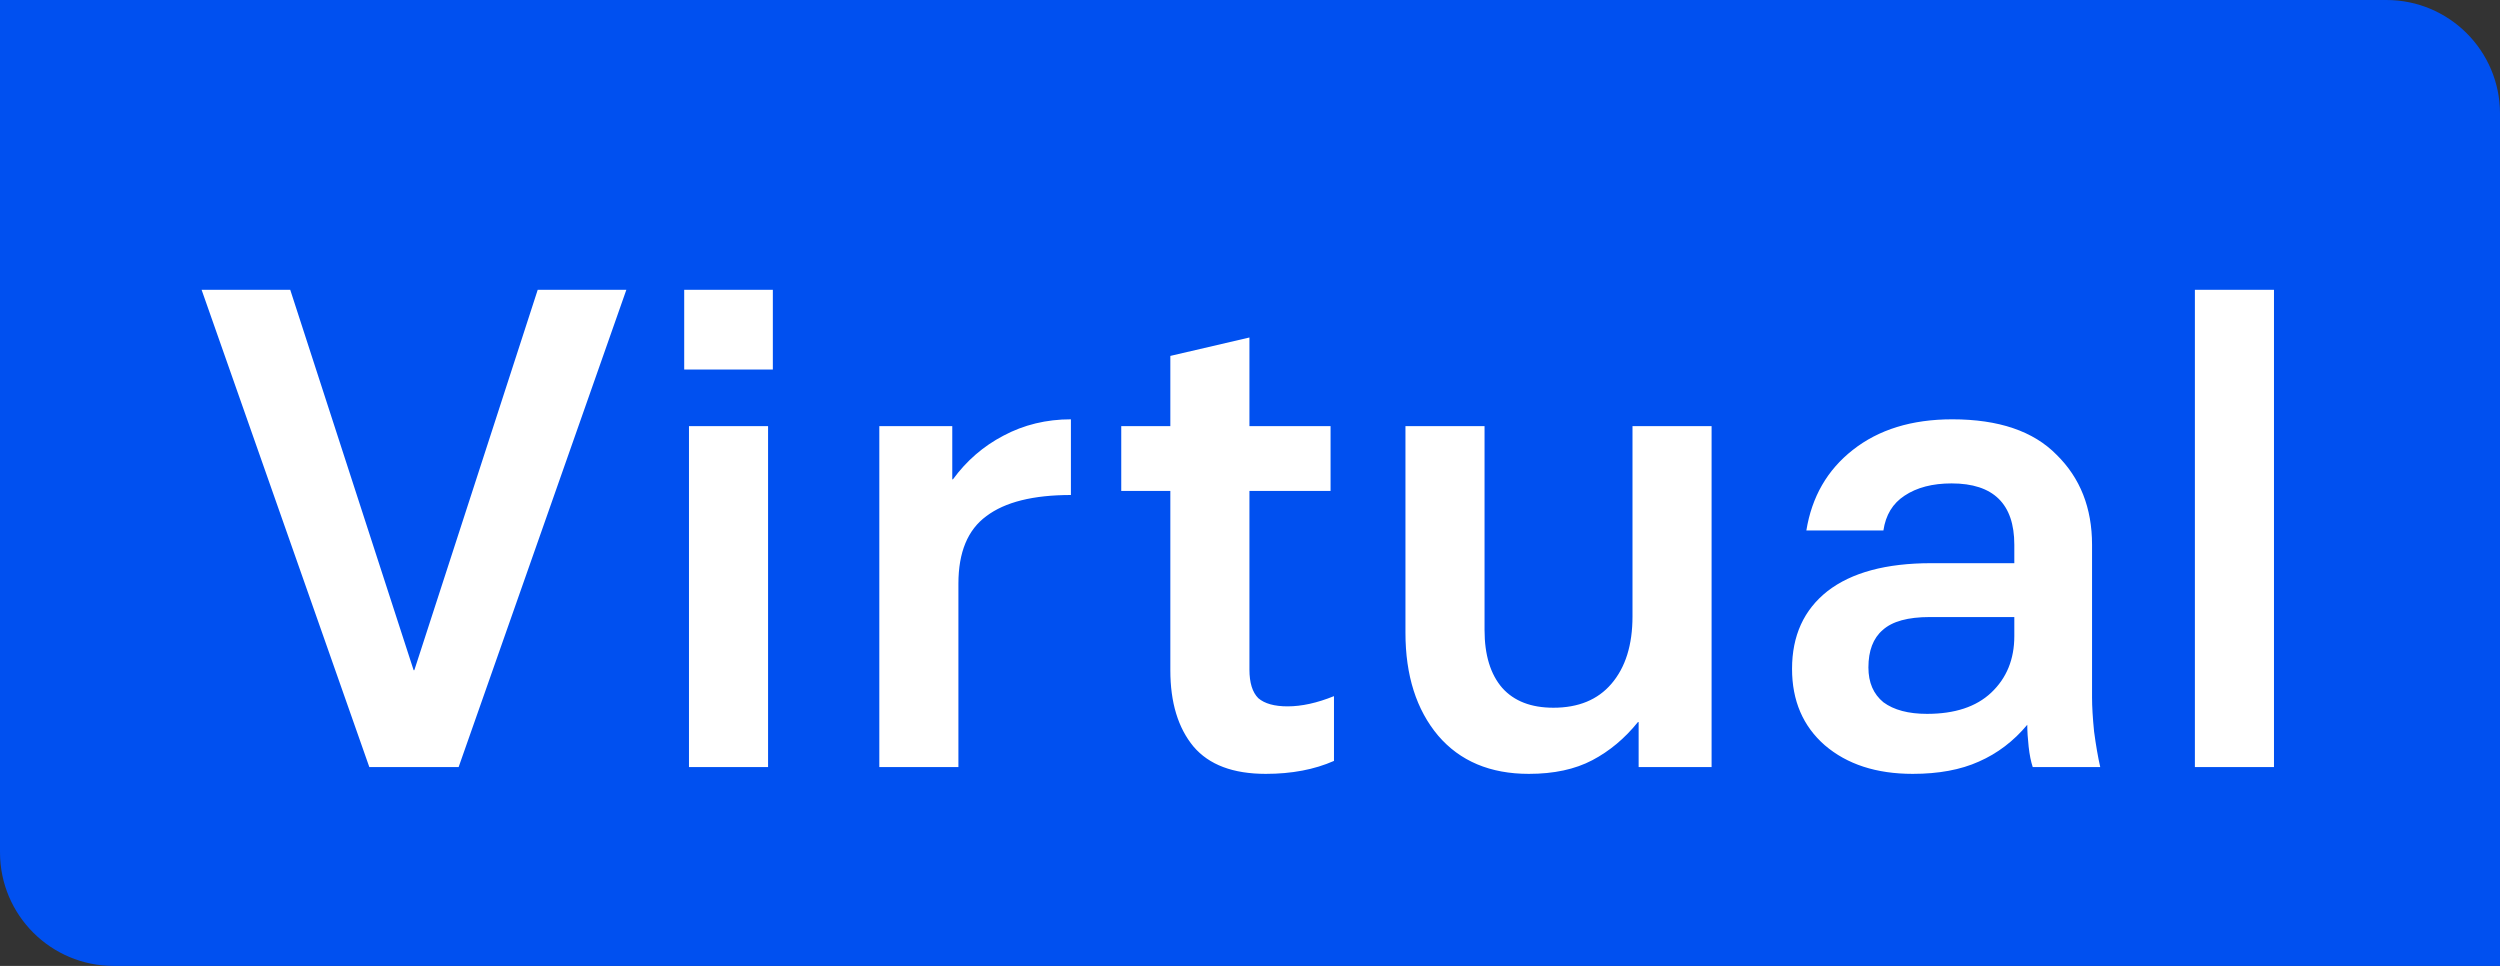 <svg width="44" height="17" viewBox="0 0 44 17" fill="none" xmlns="http://www.w3.org/2000/svg">
<rect x="0" y="0" width="44" height="17" fill="#333333" stroke="none"/>
<path d="M0 0H42C43.105 0 44 0.895 44 2V17H2C0.895 17 0 16.105 0 15V0Z" fill="#0050F0"/>
<path d="M3.548 5.1H5.108L7.28 11.796H7.292L9.464 5.1H11.024L8.072 13.5H6.5L3.548 5.1ZM12.042 5.1H13.602V6.504H12.042V5.1ZM12.126 7.5H13.518V13.5H12.126V7.5ZM16.76 7.5V8.436H16.772C17.012 8.108 17.308 7.852 17.66 7.668C18.02 7.476 18.416 7.38 18.848 7.38V8.712C18.184 8.712 17.688 8.836 17.36 9.084C17.032 9.324 16.868 9.72 16.868 10.272V13.5H15.476V7.5H16.76ZM22.278 13.62C21.702 13.62 21.278 13.46 21.006 13.14C20.734 12.812 20.598 12.364 20.598 11.796V8.64H19.734V7.5H20.598V6.264L21.99 5.94V7.5H23.418V8.64H21.99V11.784C21.99 12.016 22.042 12.184 22.146 12.288C22.258 12.384 22.43 12.432 22.662 12.432C22.91 12.432 23.182 12.372 23.478 12.252V13.392C23.134 13.544 22.734 13.62 22.278 13.62ZM26.908 13.62C26.228 13.62 25.696 13.396 25.312 12.948C24.928 12.492 24.736 11.888 24.736 11.136V7.5H26.128V11.088C26.128 11.528 26.232 11.868 26.44 12.108C26.648 12.34 26.948 12.456 27.34 12.456C27.78 12.456 28.12 12.316 28.36 12.036C28.608 11.748 28.732 11.352 28.732 10.848V7.5H30.124V13.5H28.84V12.708H28.828C28.596 12.996 28.328 13.22 28.024 13.38C27.72 13.54 27.348 13.62 26.908 13.62ZM33.664 13.62C33.024 13.62 32.508 13.452 32.116 13.116C31.732 12.78 31.54 12.332 31.54 11.772C31.54 11.188 31.748 10.732 32.164 10.404C32.588 10.076 33.196 9.912 33.988 9.912H35.452V9.588C35.452 8.868 35.084 8.508 34.348 8.508C34.012 8.508 33.736 8.58 33.52 8.724C33.312 8.86 33.188 9.064 33.148 9.336H31.792C31.888 8.744 32.16 8.272 32.608 7.92C33.064 7.56 33.648 7.38 34.36 7.38C35.176 7.38 35.788 7.588 36.196 8.004C36.612 8.412 36.82 8.94 36.82 9.588V12.276C36.82 12.436 36.832 12.636 36.856 12.876C36.888 13.116 36.924 13.324 36.964 13.5H35.776C35.744 13.404 35.72 13.284 35.704 13.14C35.688 12.996 35.68 12.868 35.68 12.756C35.44 13.044 35.156 13.26 34.828 13.404C34.508 13.548 34.12 13.62 33.664 13.62ZM33.916 12.564C34.404 12.564 34.78 12.44 35.044 12.192C35.316 11.936 35.452 11.604 35.452 11.196V10.86H33.964C33.58 10.86 33.304 10.936 33.136 11.088C32.968 11.232 32.884 11.452 32.884 11.748C32.884 12.012 32.972 12.216 33.148 12.36C33.332 12.496 33.588 12.564 33.916 12.564ZM38.63 5.1H40.022V13.5H38.63V5.1Z" fill="white"/>
</svg>
